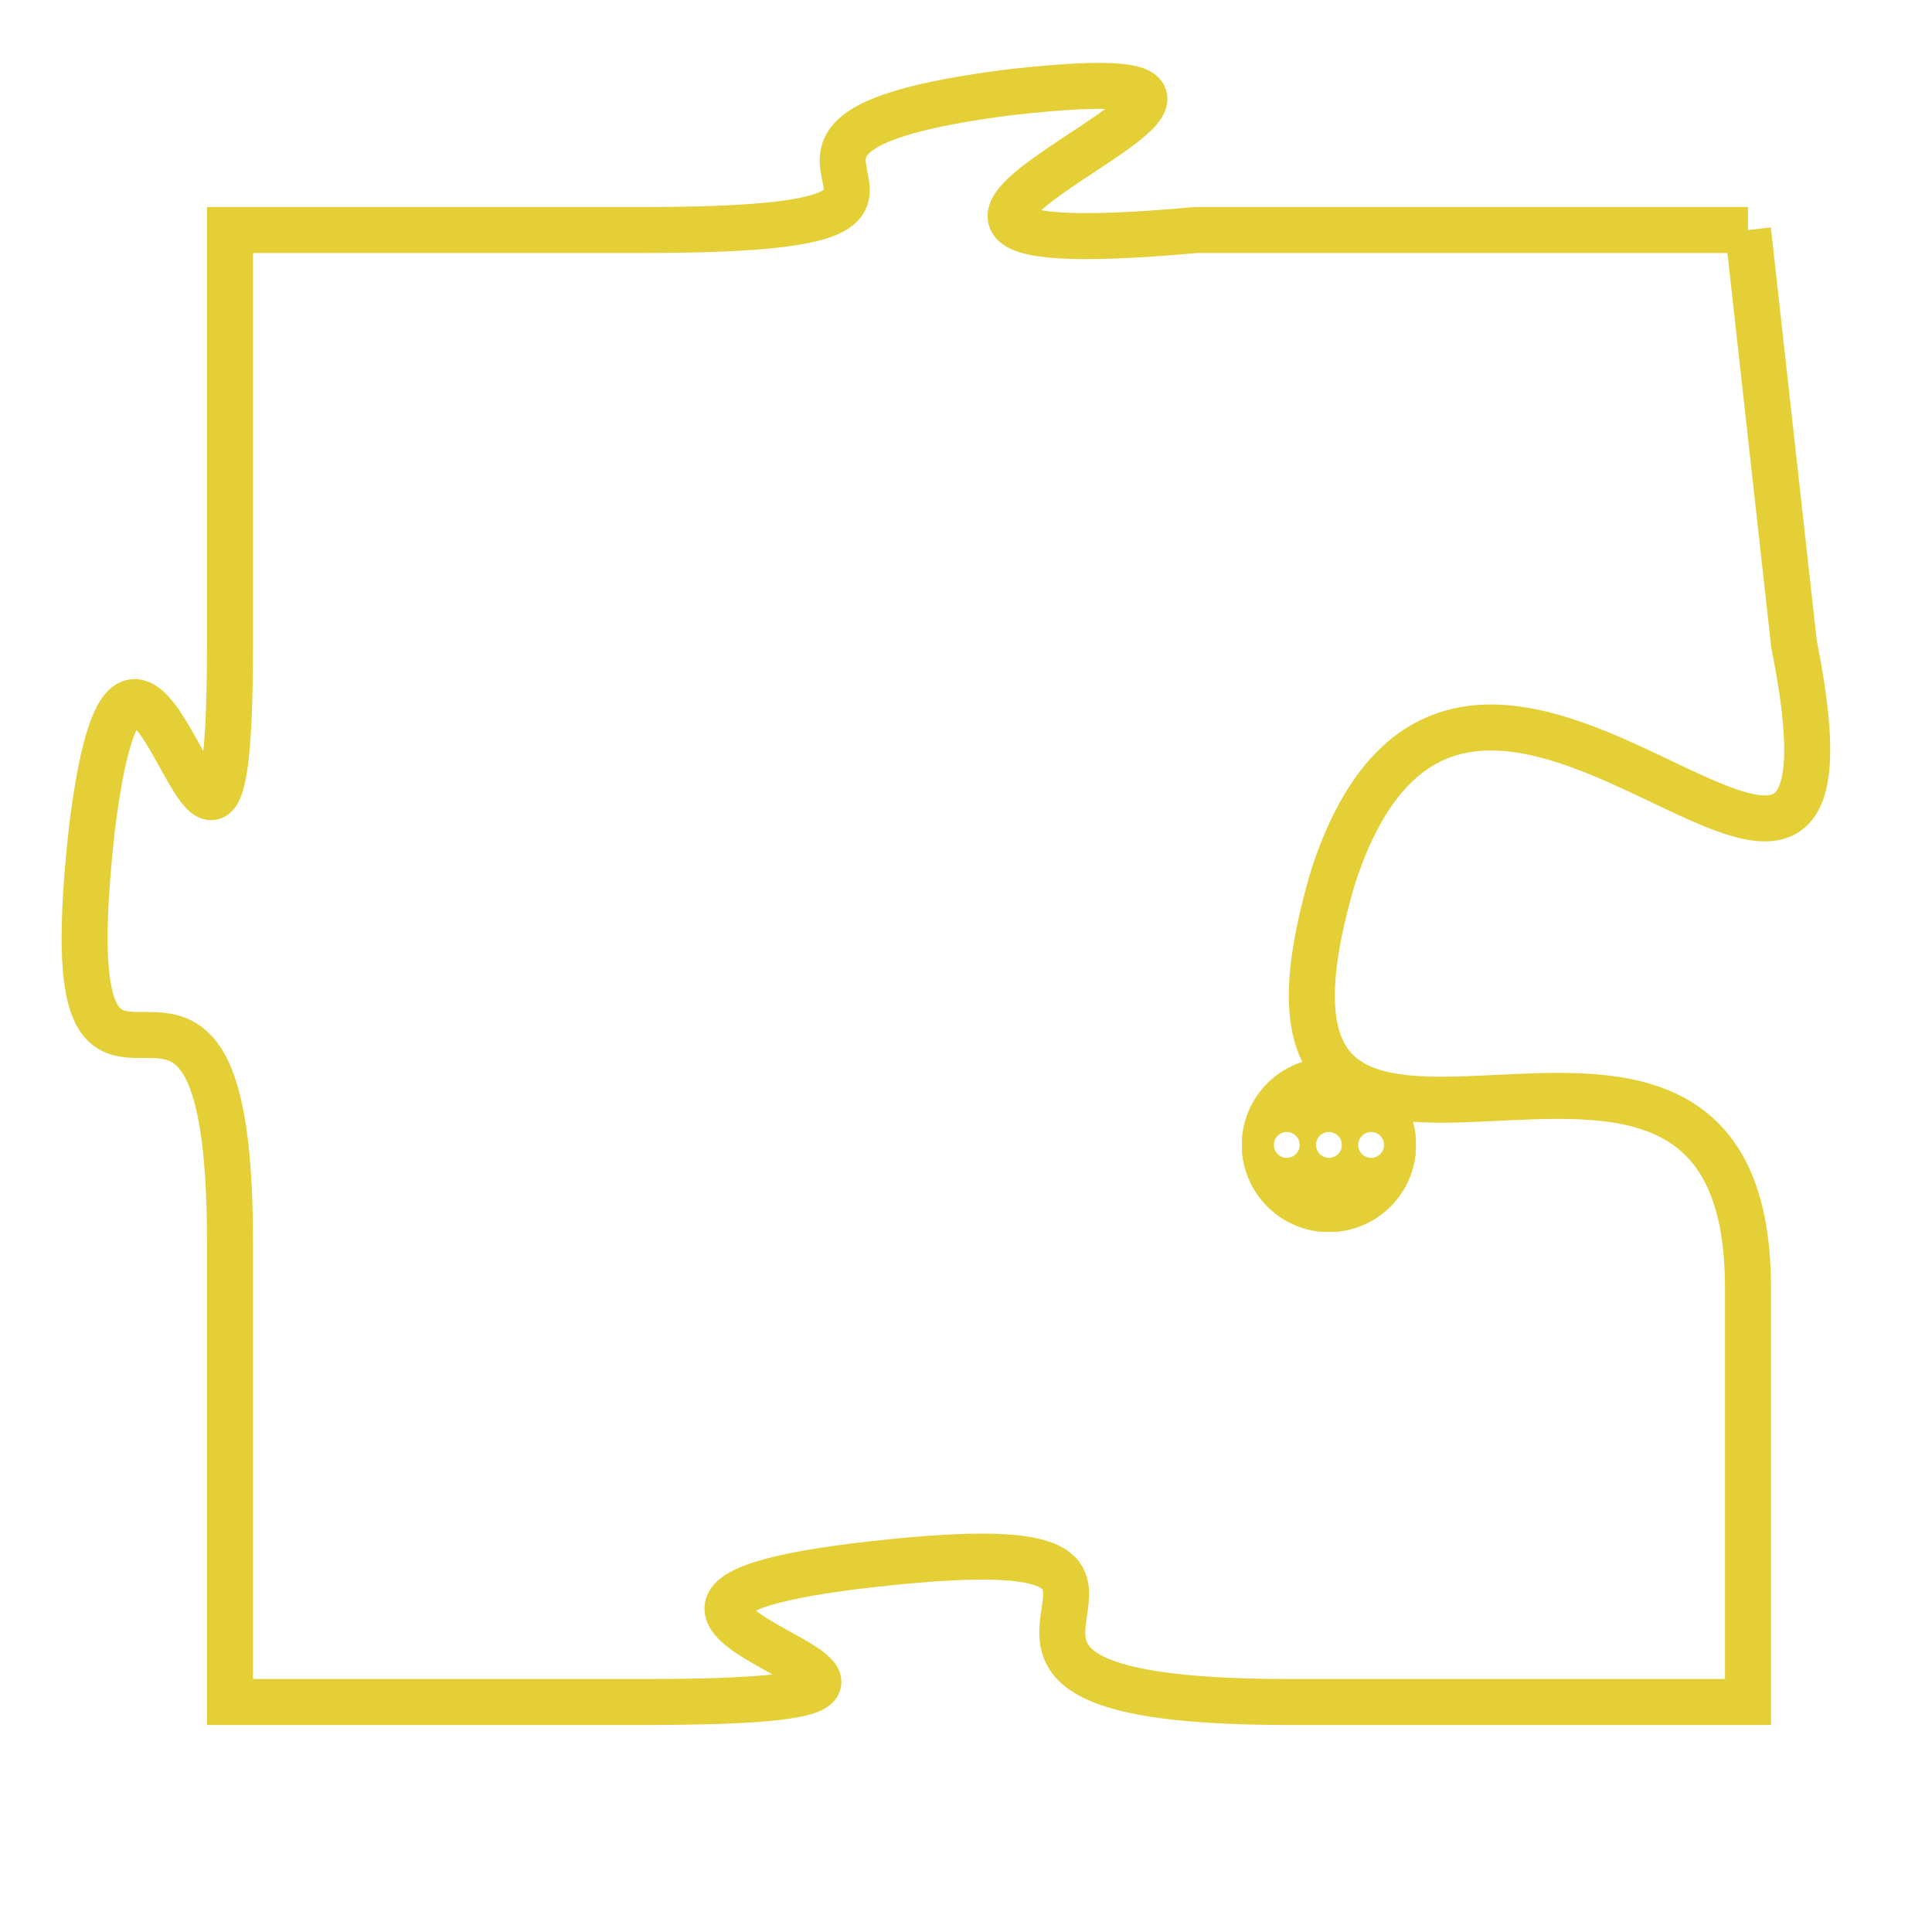 <svg version="1.1" xmlns="http://www.w3.org/2000/svg" xmlns:xlink="http://www.w3.org/1999/xlink" fill="transparent" x="0" y="0" width="350" height="350" preserveAspectRatio="xMinYMin slice"><style type="text/css">.links{fill:transparent;stroke: #E4CF37;}.links:hover{fill:#63D272; opacity:0.4;}</style><defs><g id="allt"><path id="t9447" d="M2904,2304 L2892,2304 C2881,2305 2897,2300 2888,2301 C2880,2302 2889,2304 2880,2304 L2871,2304 2871,2304 L2871,2313 C2871,2322 2869,2309 2868,2317 C2867,2326 2871,2317 2871,2326 L2871,2336 2871,2336 L2880,2336 C2890,2336 2876,2334 2885,2333 C2894,2332 2884,2336 2894,2336 L2904,2336 2904,2336 L2904,2327 C2904,2318 2892,2328 2895,2318 C2898,2309 2907,2323 2905,2313 L2904,2304"/></g><clipPath id="c" clipRule="evenodd" fill="transparent"><use href="#t9447"/></clipPath></defs><svg viewBox="2866 2299 42 38" preserveAspectRatio="xMinYMin meet"><svg width="4380" height="2430"><g><image crossorigin="anonymous" x="0" y="0" href="https://nftpuzzle.license-token.com/assets/completepuzzle.svg" width="100%" height="100%" /><g class="links"><use href="#t9447"/></g></g></svg><svg x="2893" y="2322" height="9%" width="9%" viewBox="0 0 330 330"><g><a xlink:href="https://nftpuzzle.license-token.com/" class="links"><title>See the most innovative NFT based token software licensing project</title><path fill="#E4CF37" id="more" d="M165,0C74.019,0,0,74.019,0,165s74.019,165,165,165s165-74.019,165-165S255.981,0,165,0z M85,190 c-13.785,0-25-11.215-25-25s11.215-25,25-25s25,11.215,25,25S98.785,190,85,190z M165,190c-13.785,0-25-11.215-25-25 s11.215-25,25-25s25,11.215,25,25S178.785,190,165,190z M245,190c-13.785,0-25-11.215-25-25s11.215-25,25-25 c13.785,0,25,11.215,25,25S258.785,190,245,190z"></path></a></g></svg></svg></svg>